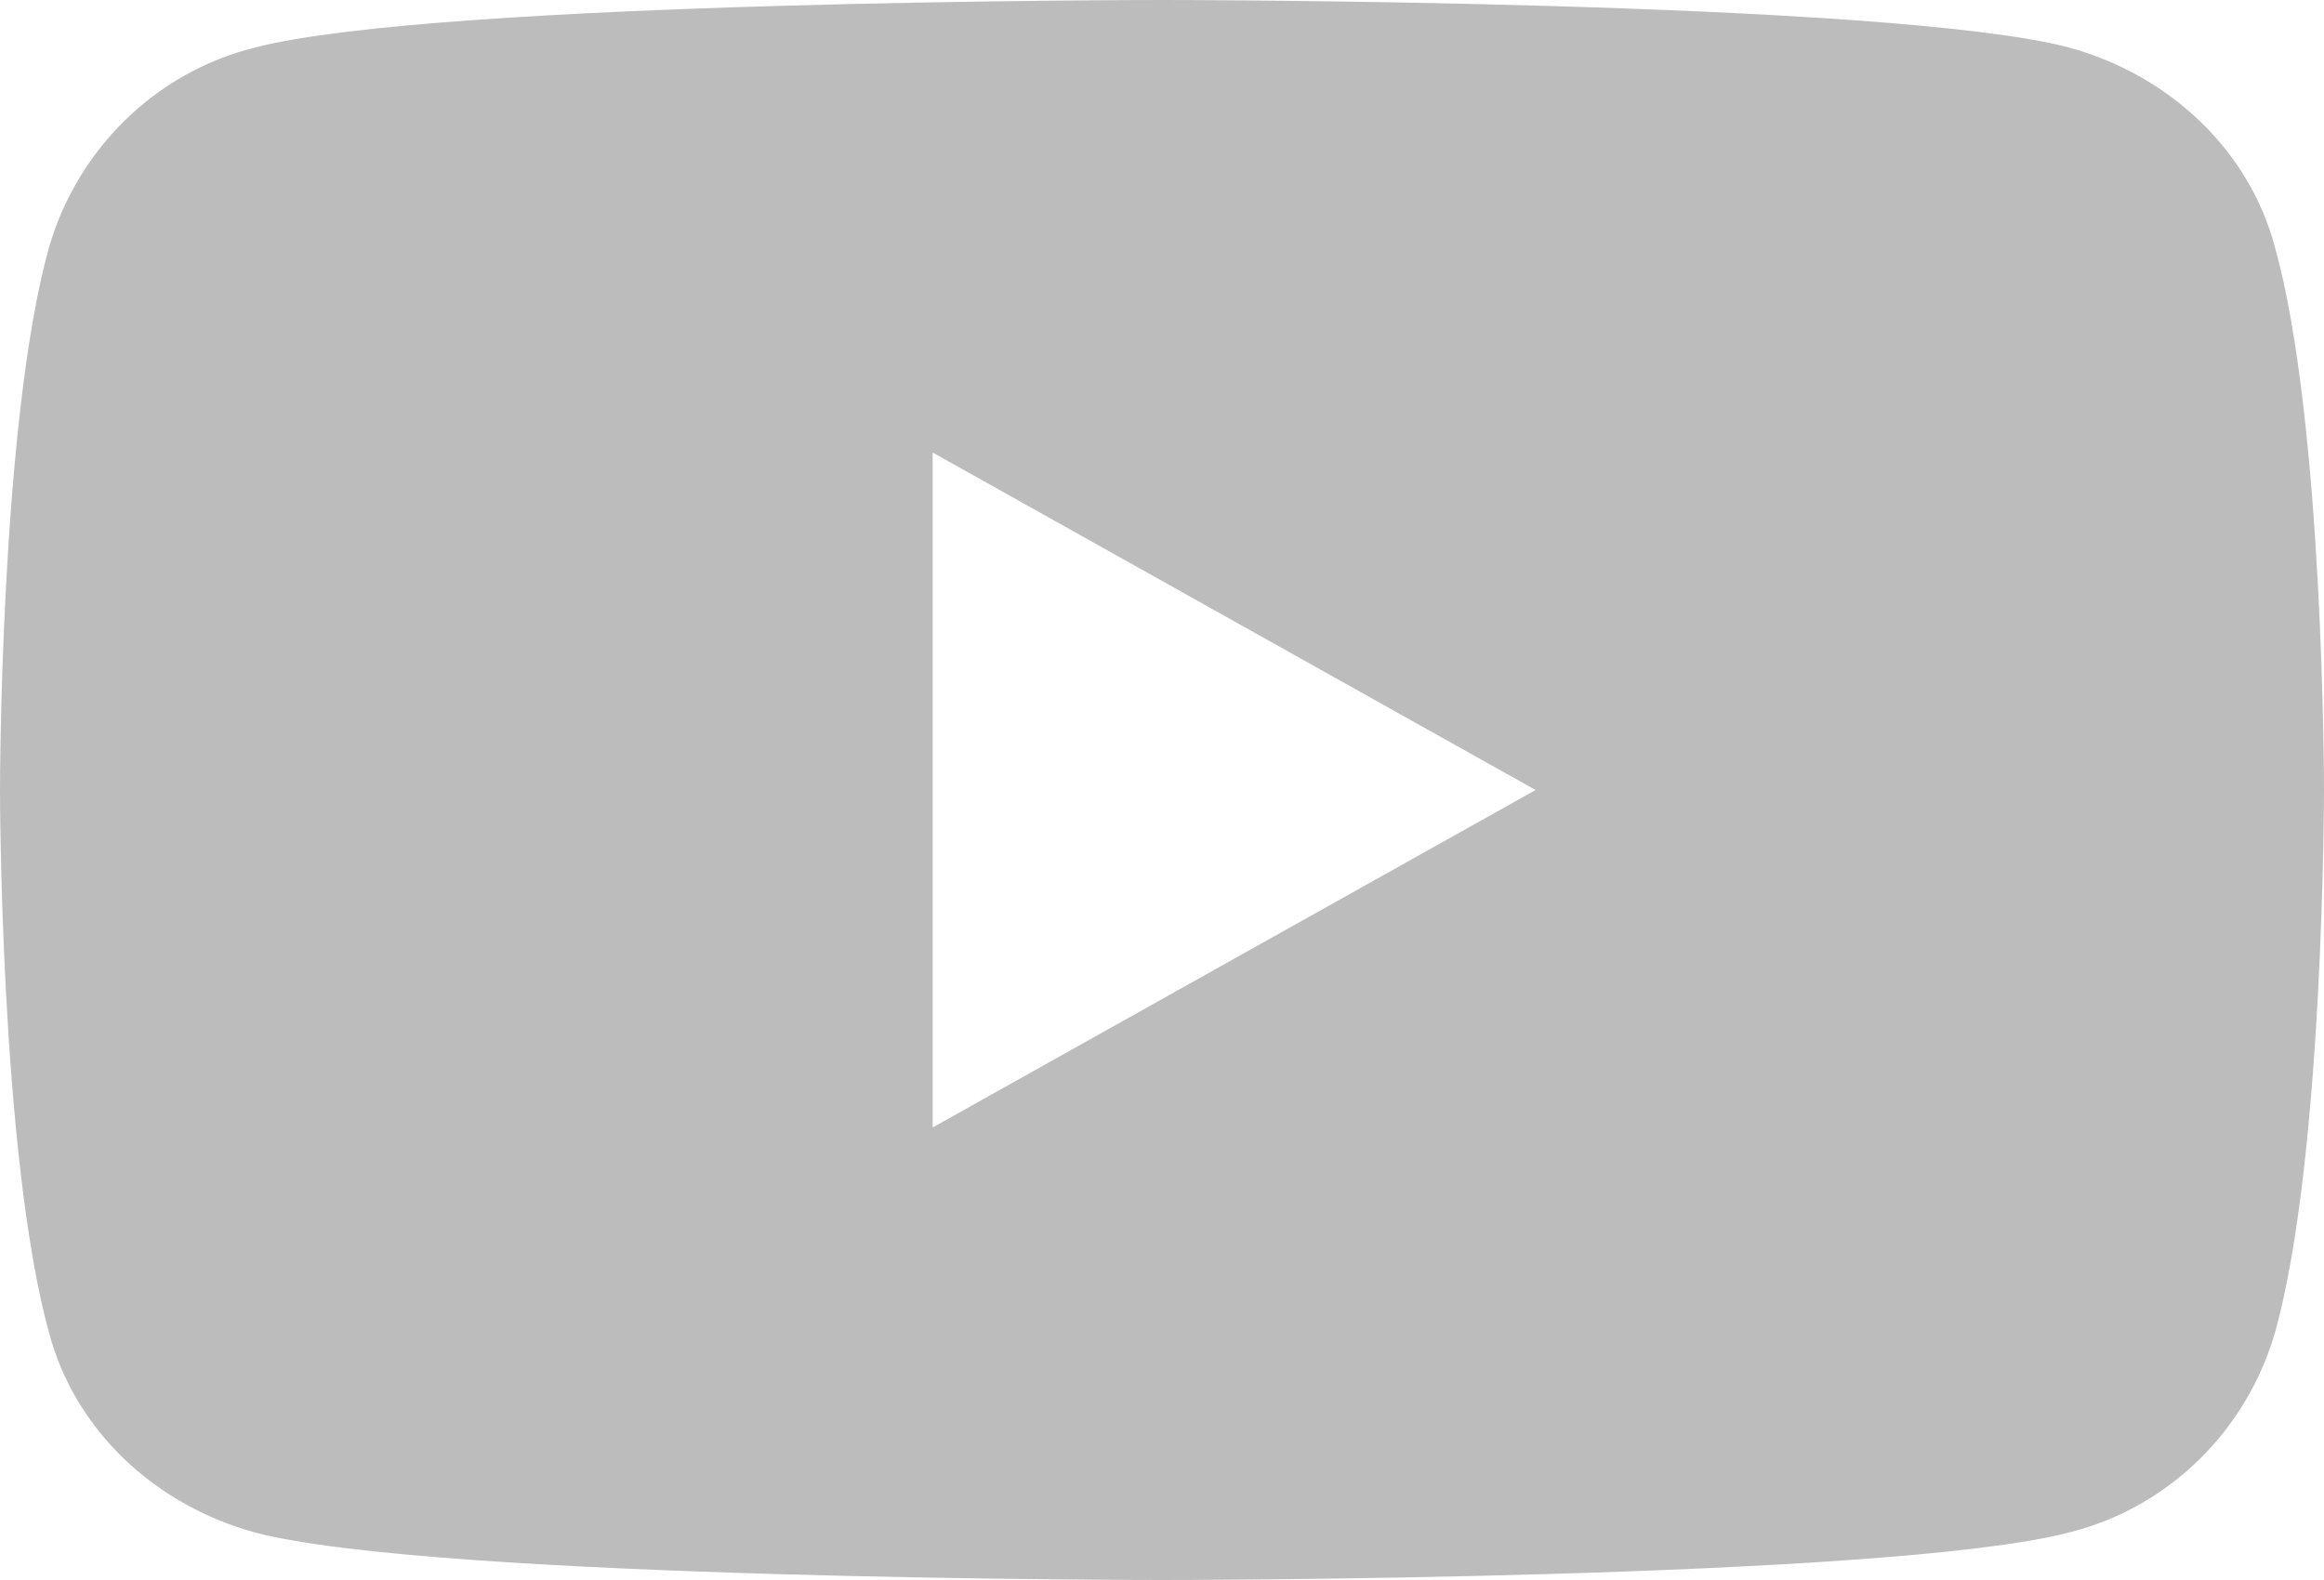 <svg width="25" height="17" viewBox="0 0 25 17" fill="none" xmlns="http://www.w3.org/2000/svg">
<path d="M24.473 2.663C24.196 1.614 23.337 0.807 22.256 0.511C20.316 -1.63536e-06 12.5 0 12.5 0C12.5 0 4.712 -1.63536e-06 2.744 0.511C1.663 0.78 0.831 1.614 0.527 2.663C6.77325e-06 4.546 0 8.5 0 8.5C0 8.5 6.77325e-06 12.427 0.527 14.337C0.804 15.386 1.663 16.193 2.744 16.489C4.684 17 12.5 17 12.5 17C12.5 17 20.288 17 22.256 16.489C23.337 16.22 24.169 15.386 24.473 14.337C25 12.454 25 8.5 25 8.5C25 8.5 25 4.546 24.473 2.663ZM10.033 12.131V4.869L16.519 8.5L10.033 12.131Z" fill="#BCBCBC"/>
</svg>
